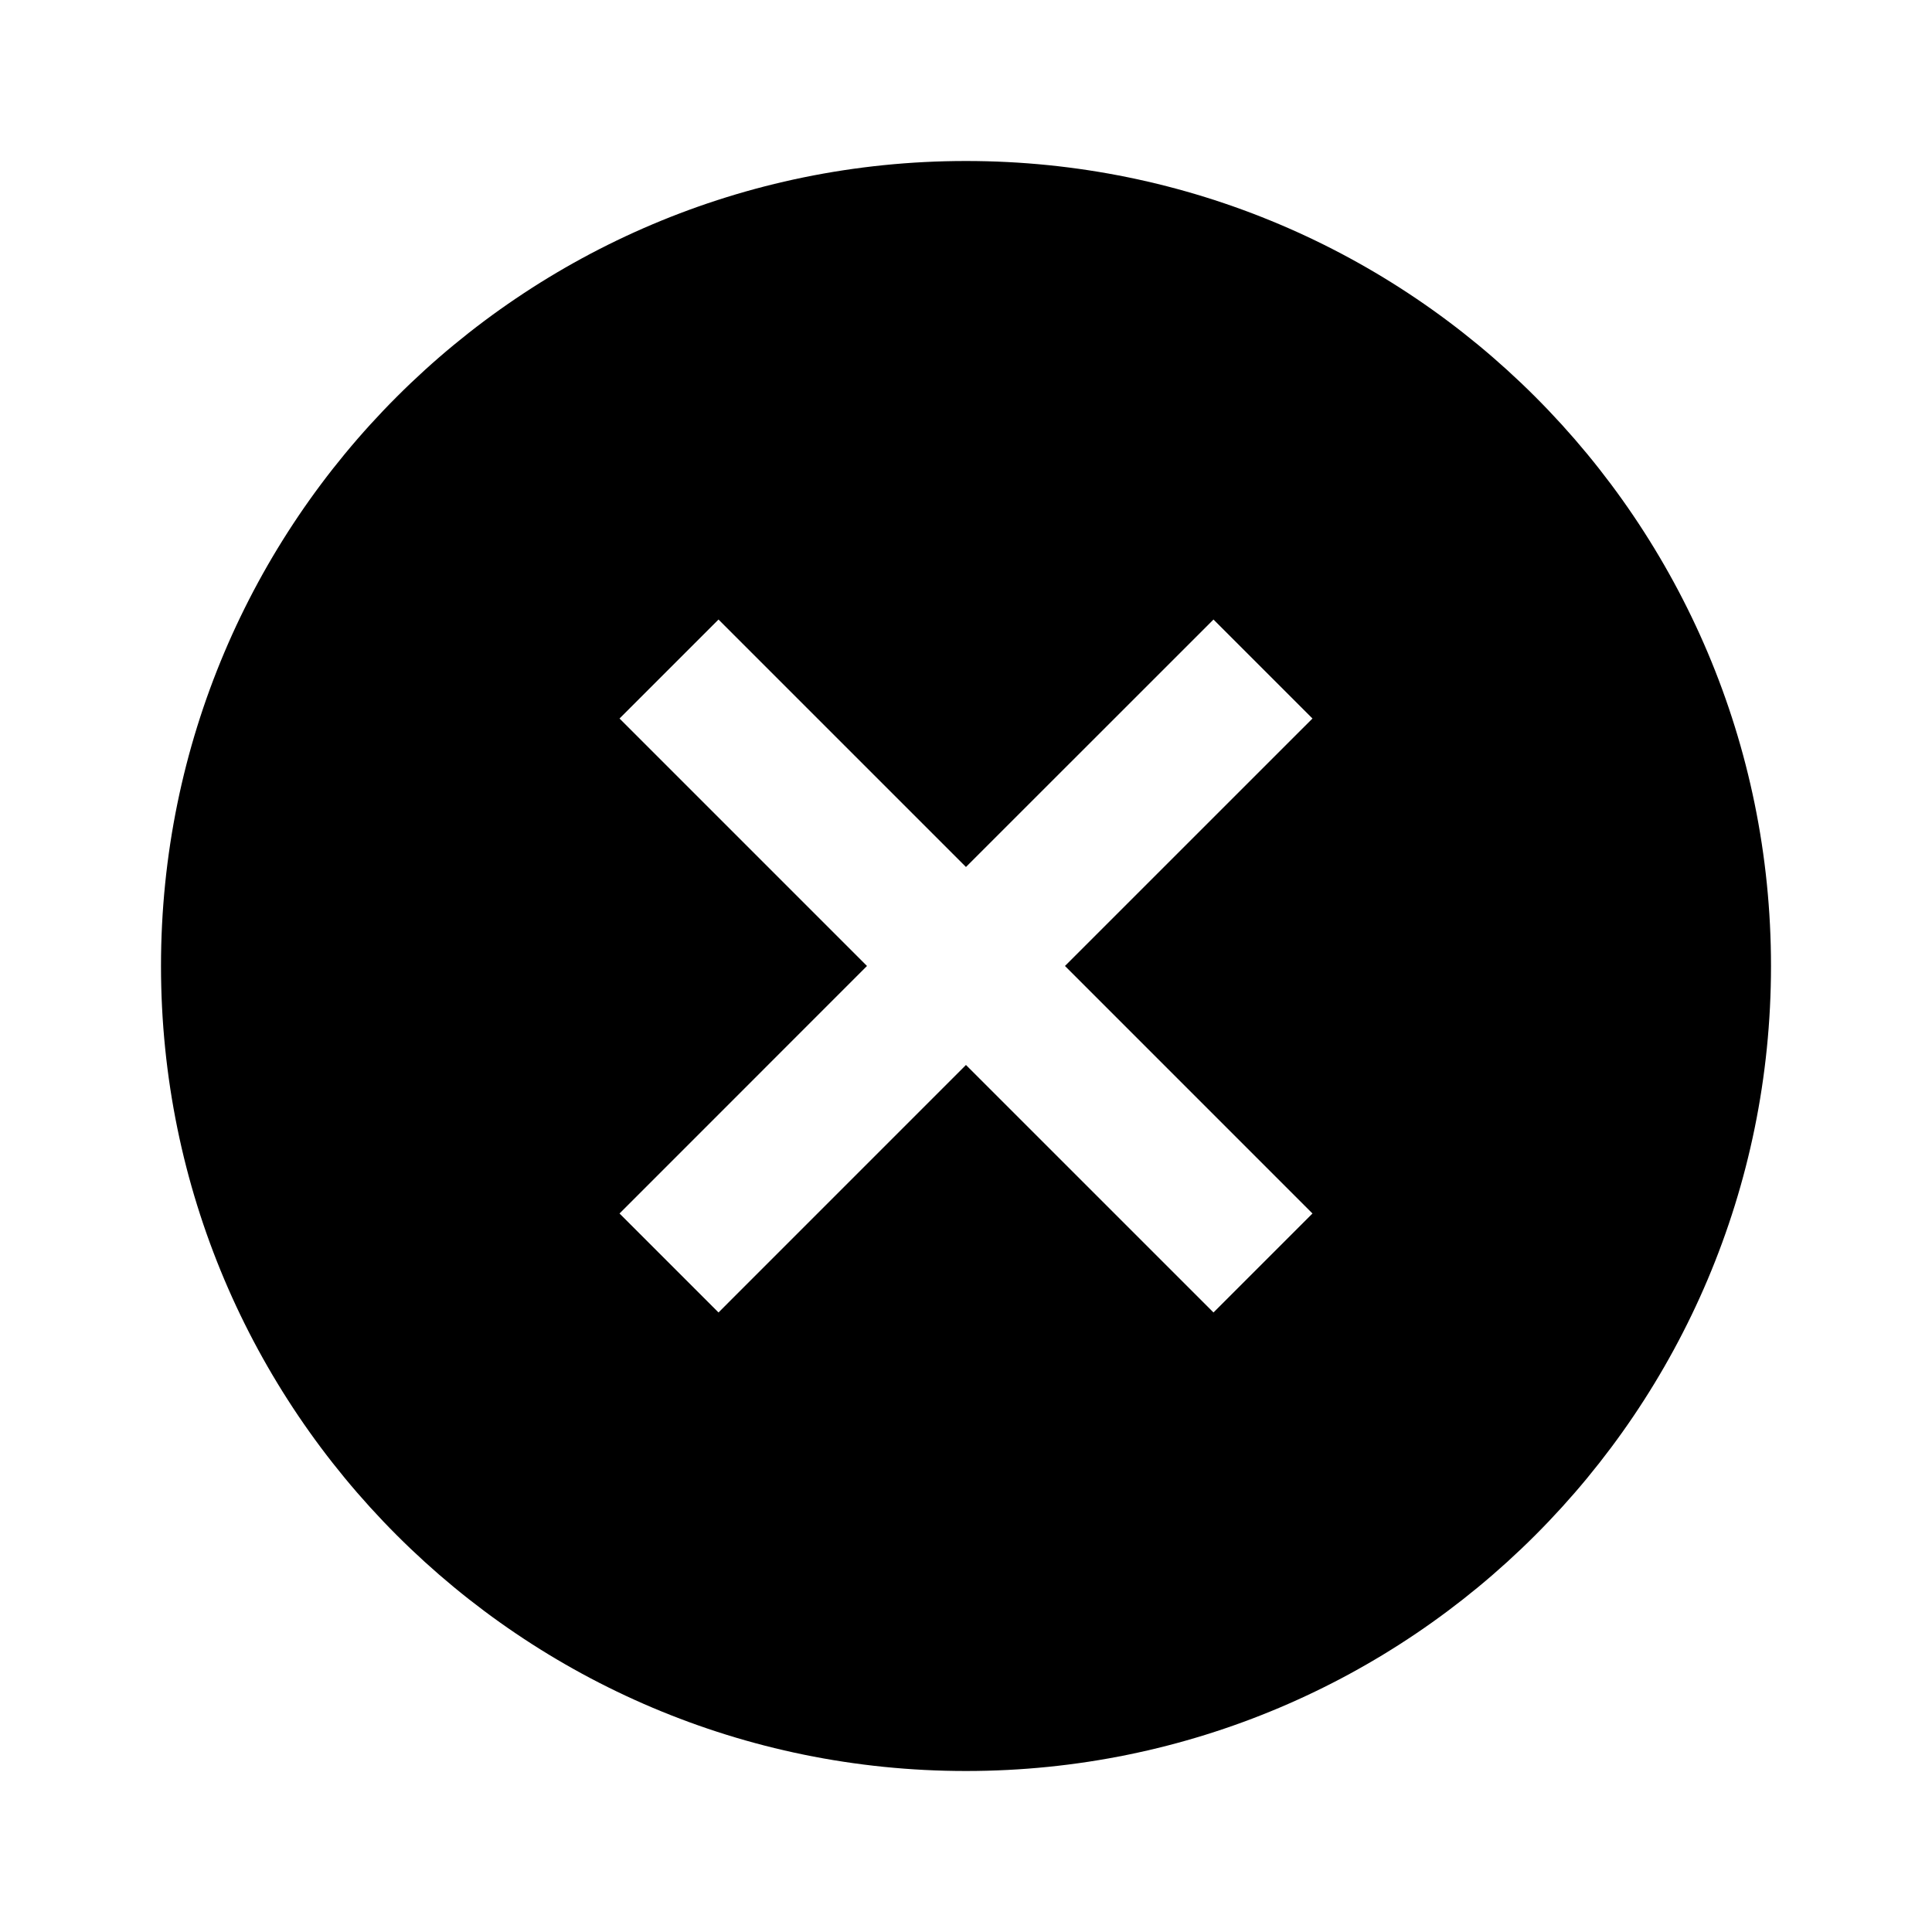 <svg width="48" height="48" viewBox="0 0 48 48" fill="none" xmlns="http://www.w3.org/2000/svg">
<path fill-rule="evenodd" clip-rule="evenodd" d="M44 24C44 12.954 35.046 4 24 4C12.954 4 4 12.954 4 24C4 35.046 12.954 44 24 44C35.046 44 44 35.046 44 24ZM26.459 23.999L32.608 17.851L30.149 15.392L23.999 21.54L17.851 15.392L15.392 17.851L21.54 23.999L15.392 30.149L17.851 32.608L23.999 26.459L30.149 32.608L32.608 30.149L26.459 23.999Z" fill="black"/>
</svg>
